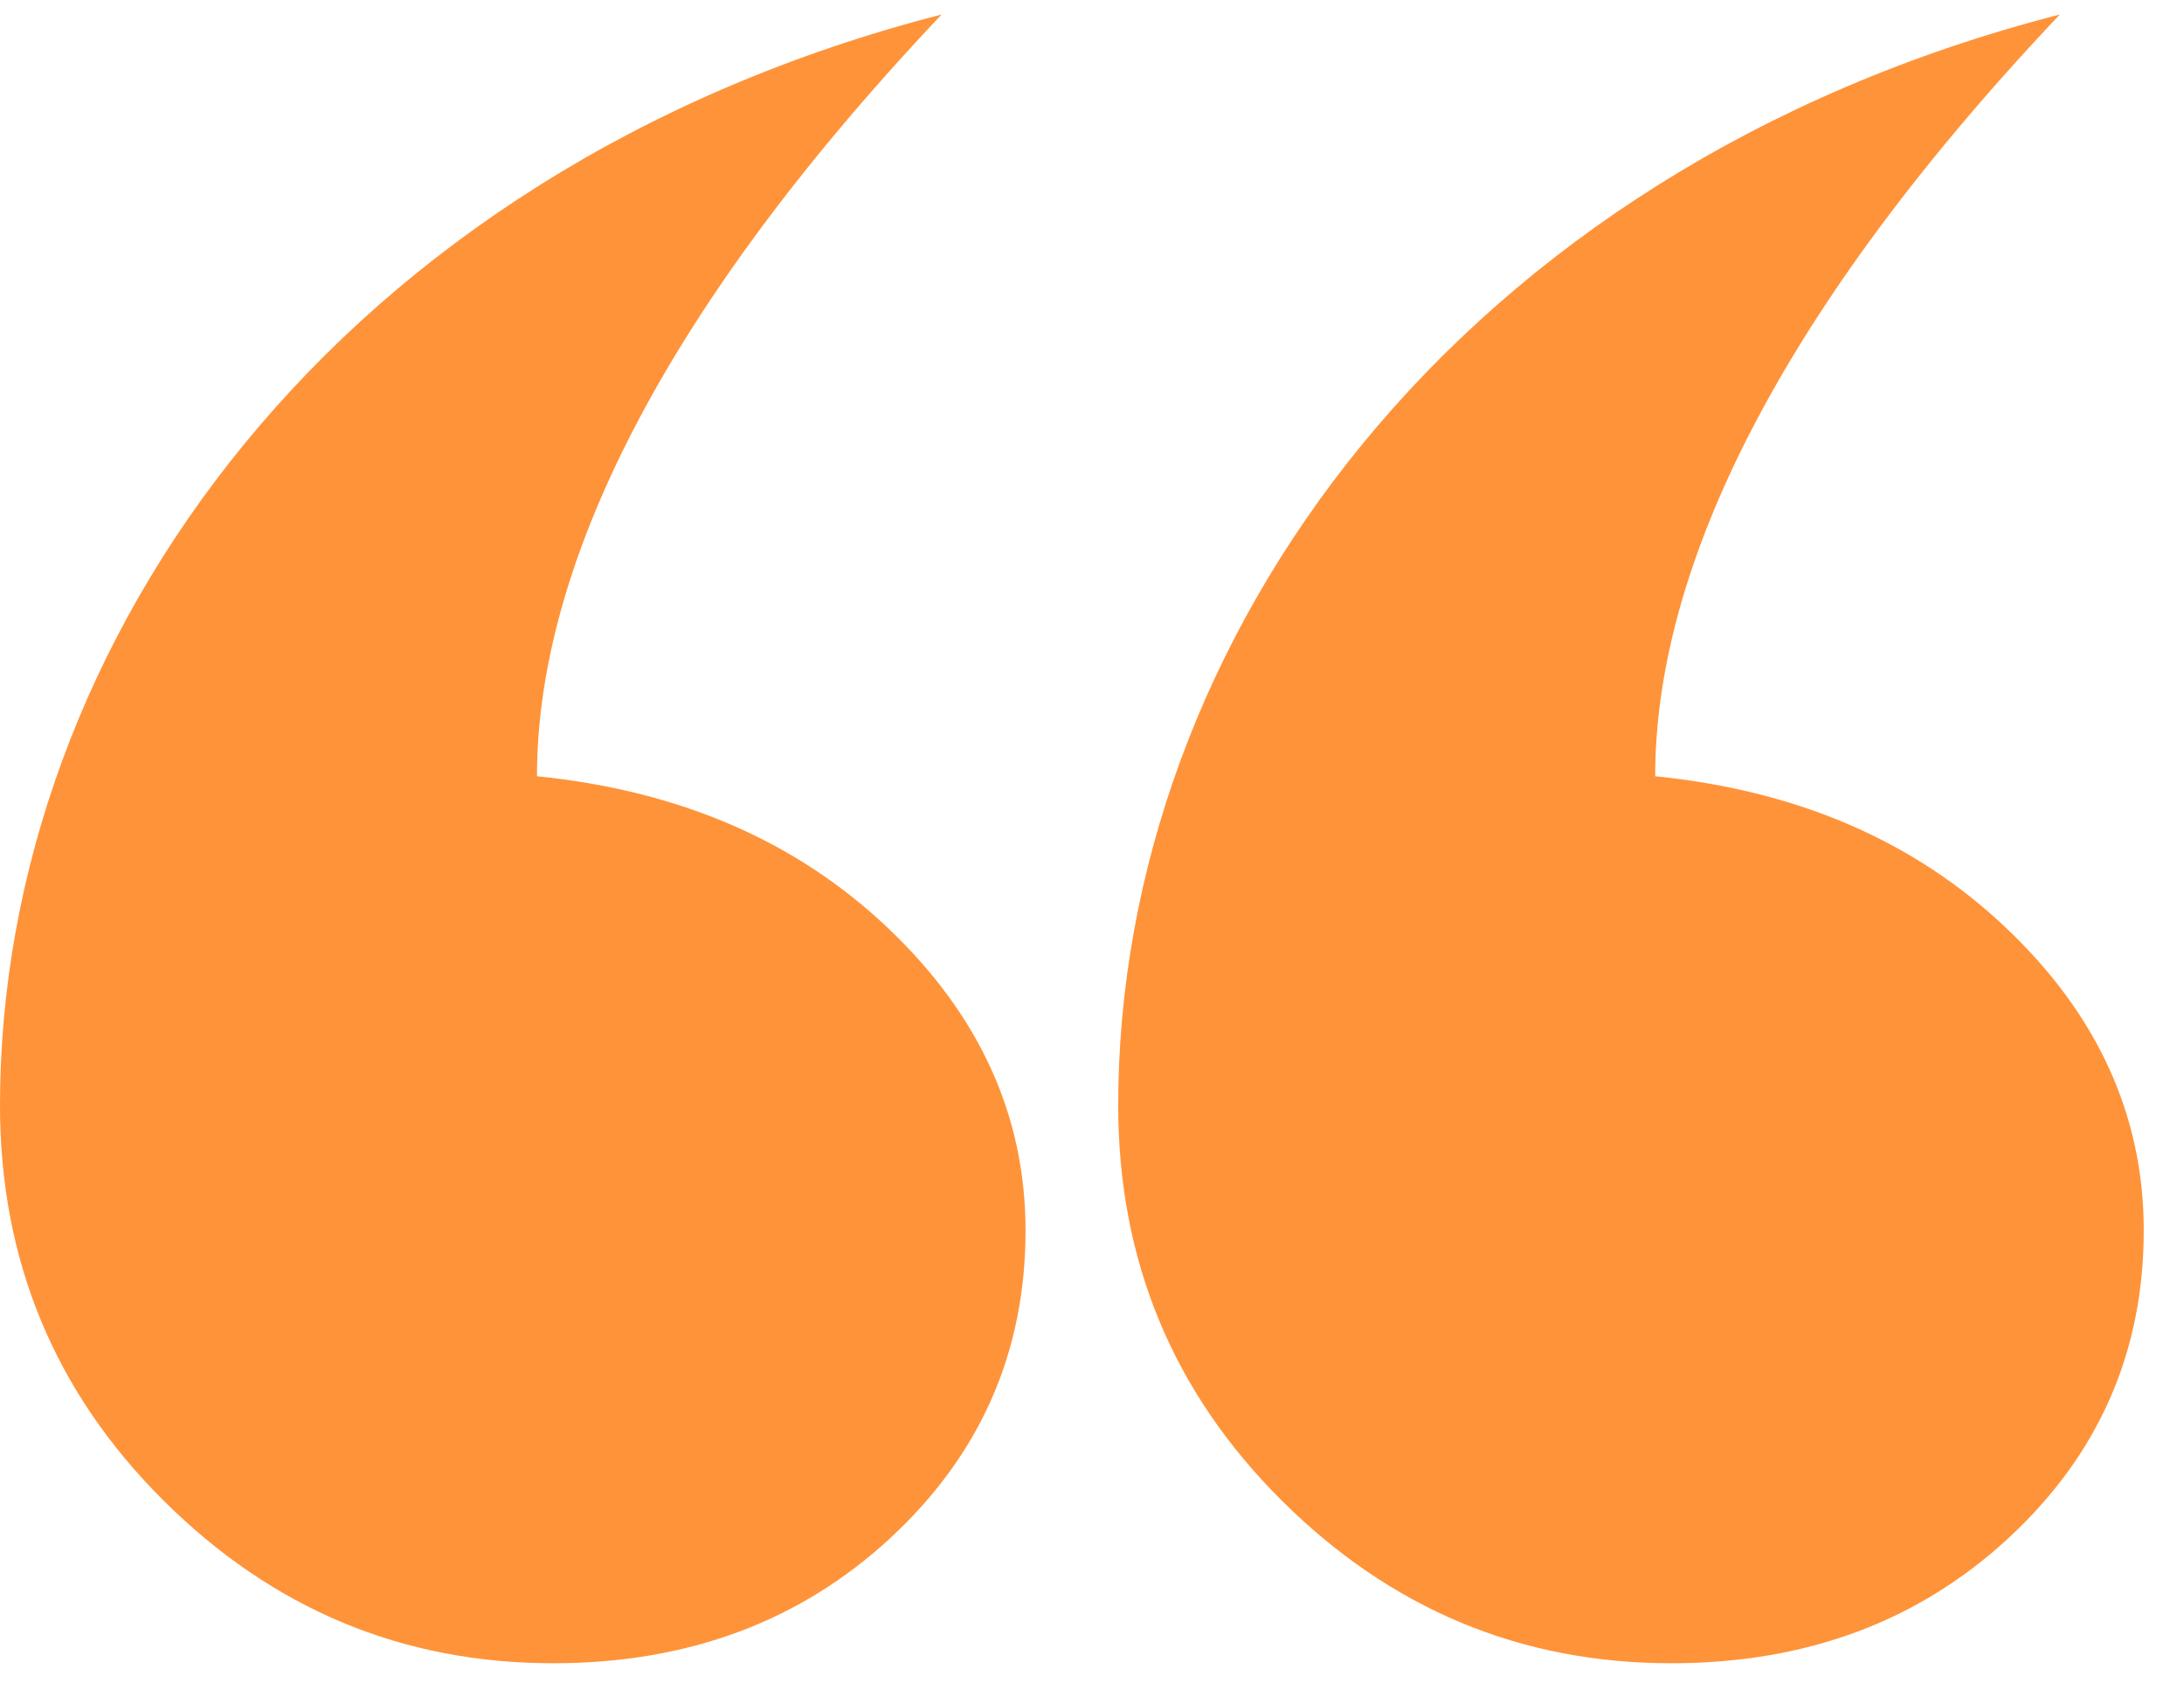 <svg xmlns="http://www.w3.org/2000/svg" width="53" height="41" viewBox="0 0 53 41" fill="none">
<path fill-rule="evenodd" clip-rule="evenodd" d="M22.85 0.352C15.618 7.999 13.031 14.148 13.031 18.833C16.493 19.18 19.335 20.409 21.555 22.521C23.776 24.632 24.887 27.076 24.887 29.853C24.887 32.803 23.793 35.29 21.605 37.315C19.416 39.339 16.689 40.352 13.423 40.352C9.765 40.352 6.614 39.036 3.968 36.404C1.323 33.772 0 30.576 0 26.816C0 15.536 8.206 4.116 22.85 0.352Z" fill="#FF9339"/>
<path fill-rule="evenodd" clip-rule="evenodd" d="M49.986 0.352C42.754 7.999 40.167 14.148 40.167 18.833C43.63 19.18 46.471 20.409 48.692 22.521C50.913 24.632 52.023 27.076 52.023 29.853C52.023 32.803 50.929 35.29 48.741 37.315C46.553 39.339 43.825 40.352 40.559 40.352C36.901 40.352 33.75 39.036 31.104 36.404C28.459 33.772 27.136 30.576 27.136 26.816C27.136 15.536 35.342 4.116 49.986 0.352Z" fill="#FF9339"/>
</svg>